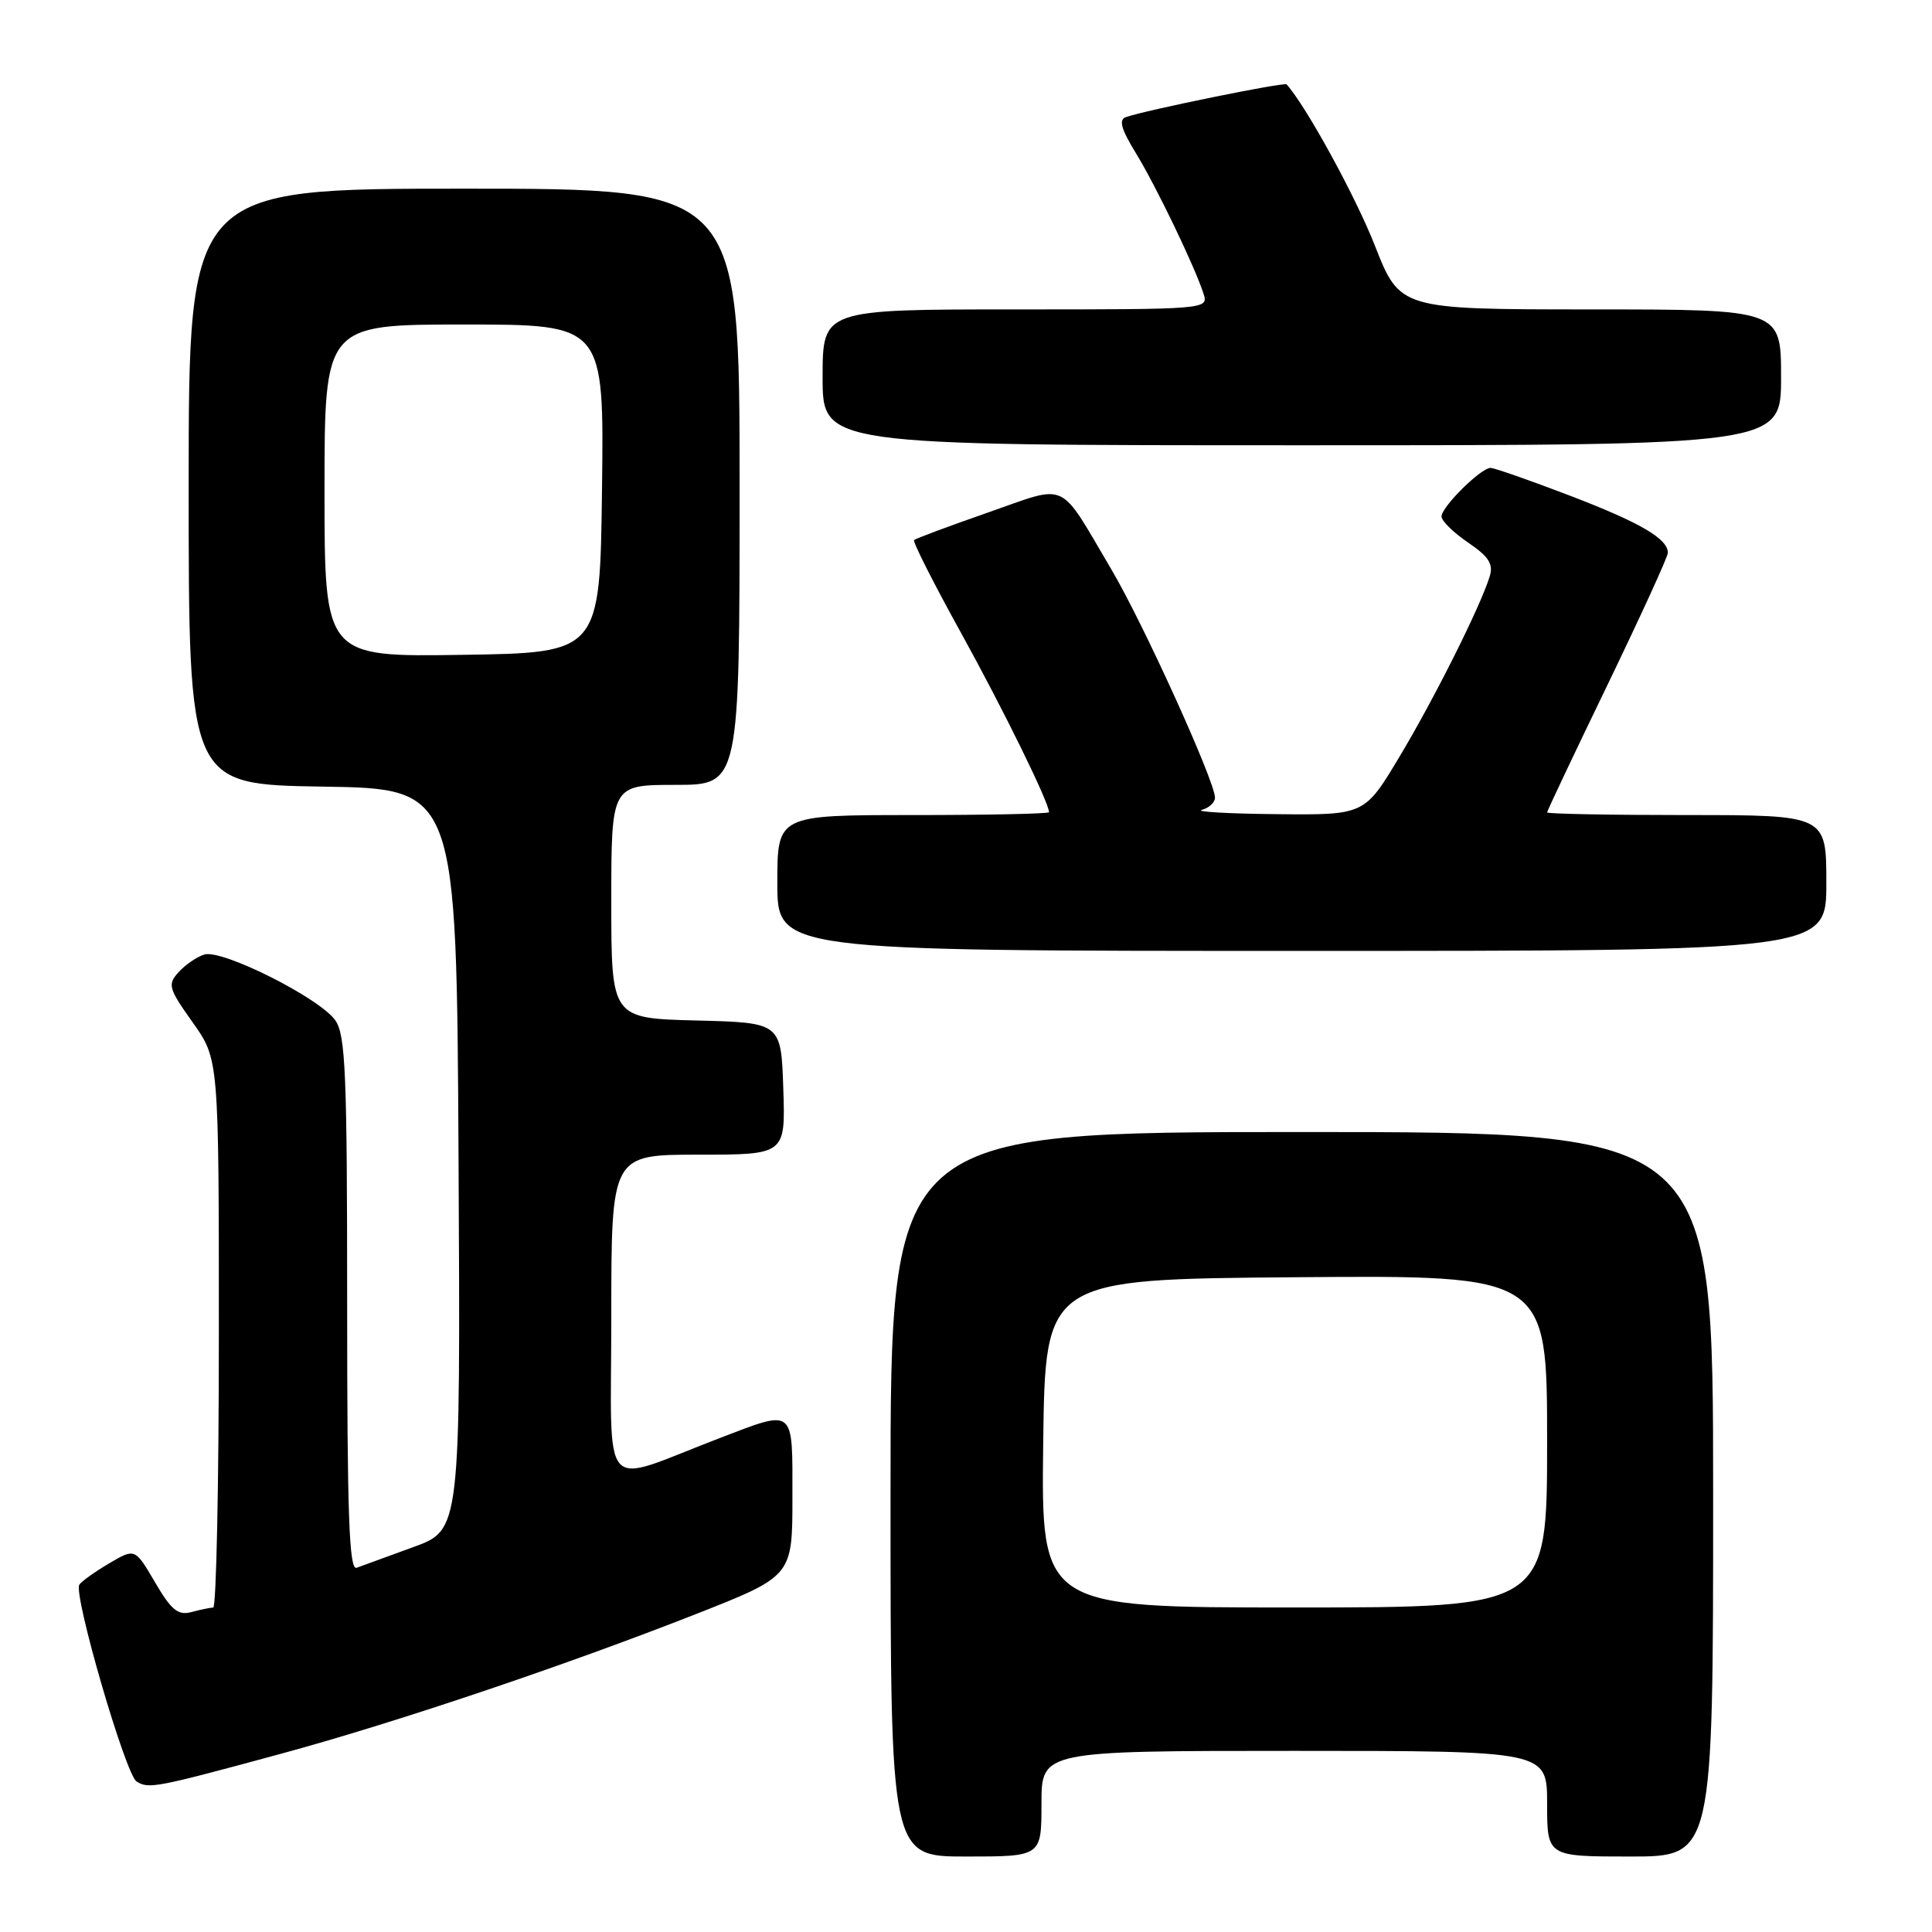 <?xml version="1.0" encoding="UTF-8" standalone="no"?>
<!DOCTYPE svg PUBLIC "-//W3C//DTD SVG 1.1//EN" "http://www.w3.org/Graphics/SVG/1.1/DTD/svg11.dtd" >
<svg xmlns="http://www.w3.org/2000/svg" xmlns:xlink="http://www.w3.org/1999/xlink" version="1.1" viewBox="0 0 256 256">
 <g >
 <path fill="currentColor"
d=" M 138.00 239.00 C 138.00 232.00 138.00 232.00 171.50 232.00 C 205.00 232.00 205.00 232.00 205.00 239.00 C 205.00 246.00 205.00 246.00 216.00 246.00 C 227.00 246.00 227.00 246.00 227.00 198.00 C 227.00 150.00 227.00 150.00 172.50 150.00 C 118.00 150.00 118.00 150.00 118.00 198.00 C 118.00 246.00 118.00 246.00 128.00 246.00 C 138.00 246.00 138.00 246.00 138.00 239.00 Z  M 37.13 232.41 C 52.20 228.33 74.71 220.75 92.25 213.86 C 105.00 208.84 105.00 208.84 105.00 198.42 C 105.00 186.37 105.42 186.71 95.27 190.59 C 79.23 196.73 81.00 198.73 81.00 174.46 C 81.00 153.00 81.00 153.00 92.54 153.00 C 104.08 153.00 104.08 153.00 103.79 144.25 C 103.50 135.50 103.50 135.50 92.25 135.22 C 81.00 134.93 81.00 134.93 81.00 119.47 C 81.00 104.00 81.00 104.00 89.50 104.00 C 98.00 104.00 98.00 104.00 98.00 64.50 C 98.00 25.00 98.00 25.00 61.50 25.00 C 25.00 25.00 25.00 25.00 25.00 64.48 C 25.00 103.95 25.00 103.95 42.75 104.23 C 60.50 104.50 60.50 104.50 60.76 153.61 C 61.02 202.73 61.02 202.73 54.76 205.00 C 51.32 206.25 47.94 207.48 47.25 207.74 C 46.26 208.11 46.00 200.72 46.00 172.83 C 46.00 142.26 45.79 137.14 44.43 135.20 C 42.36 132.24 29.40 125.74 27.07 126.48 C 26.07 126.79 24.54 127.85 23.66 128.82 C 22.18 130.46 22.32 130.95 25.53 135.47 C 29.00 140.35 29.00 140.35 29.00 176.68 C 29.00 196.65 28.66 213.01 28.25 213.01 C 27.84 213.02 26.53 213.29 25.35 213.61 C 23.59 214.08 22.70 213.35 20.54 209.66 C 17.89 205.13 17.89 205.13 14.44 207.17 C 12.54 208.29 10.78 209.55 10.51 209.98 C 9.70 211.30 16.64 235.16 18.10 236.06 C 19.72 237.06 20.54 236.91 37.13 232.41 Z  M 242.00 117.00 C 242.00 108.00 242.00 108.00 223.50 108.00 C 213.32 108.00 205.00 107.84 205.00 107.65 C 205.00 107.45 208.60 99.85 213.00 90.75 C 217.40 81.64 221.00 73.77 221.00 73.25 C 221.00 71.38 217.32 69.23 207.95 65.65 C 202.70 63.64 198.00 62.00 197.51 62.00 C 196.22 62.00 191.00 67.17 191.01 68.44 C 191.01 69.02 192.60 70.58 194.53 71.89 C 197.29 73.77 197.90 74.74 197.39 76.39 C 196.17 80.35 190.10 92.49 185.45 100.25 C 180.81 108.00 180.81 108.00 169.16 107.88 C 162.75 107.82 158.29 107.56 159.25 107.31 C 160.21 107.06 161.00 106.32 160.99 105.68 C 160.98 103.51 151.47 82.57 147.29 75.50 C 140.15 63.42 141.72 64.15 130.89 67.92 C 125.72 69.72 121.33 71.36 121.12 71.56 C 120.91 71.76 123.71 77.29 127.33 83.84 C 132.94 93.99 139.00 106.34 139.00 107.62 C 139.00 107.83 130.90 108.00 121.00 108.00 C 103.00 108.00 103.00 108.00 103.00 117.00 C 103.00 126.00 103.00 126.00 172.50 126.00 C 242.00 126.00 242.00 126.00 242.00 117.00 Z  M 236.00 50.00 C 236.00 41.00 236.00 41.00 210.75 41.00 C 185.50 40.99 185.50 40.99 182.18 32.55 C 179.62 26.02 173.07 14.06 170.48 11.18 C 170.19 10.85 151.69 14.62 149.19 15.52 C 148.21 15.86 148.55 17.08 150.48 20.24 C 153.19 24.66 158.37 35.43 159.49 38.97 C 160.13 40.98 159.82 41.00 134.57 41.00 C 109.00 41.00 109.00 41.00 109.00 50.00 C 109.00 59.00 109.00 59.00 172.50 59.00 C 236.00 59.00 236.00 59.00 236.00 50.00 Z  M 138.23 191.25 C 138.50 169.50 138.50 169.50 171.75 169.24 C 205.00 168.97 205.00 168.97 205.00 190.99 C 205.00 213.00 205.00 213.00 171.48 213.00 C 137.96 213.00 137.96 213.00 138.23 191.25 Z  M 43.00 65.02 C 43.00 43.00 43.00 43.00 61.52 43.00 C 80.04 43.00 80.04 43.00 79.77 64.75 C 79.50 86.50 79.50 86.50 61.25 86.77 C 43.00 87.05 43.00 87.05 43.00 65.02 Z "/>
</g>
</svg>